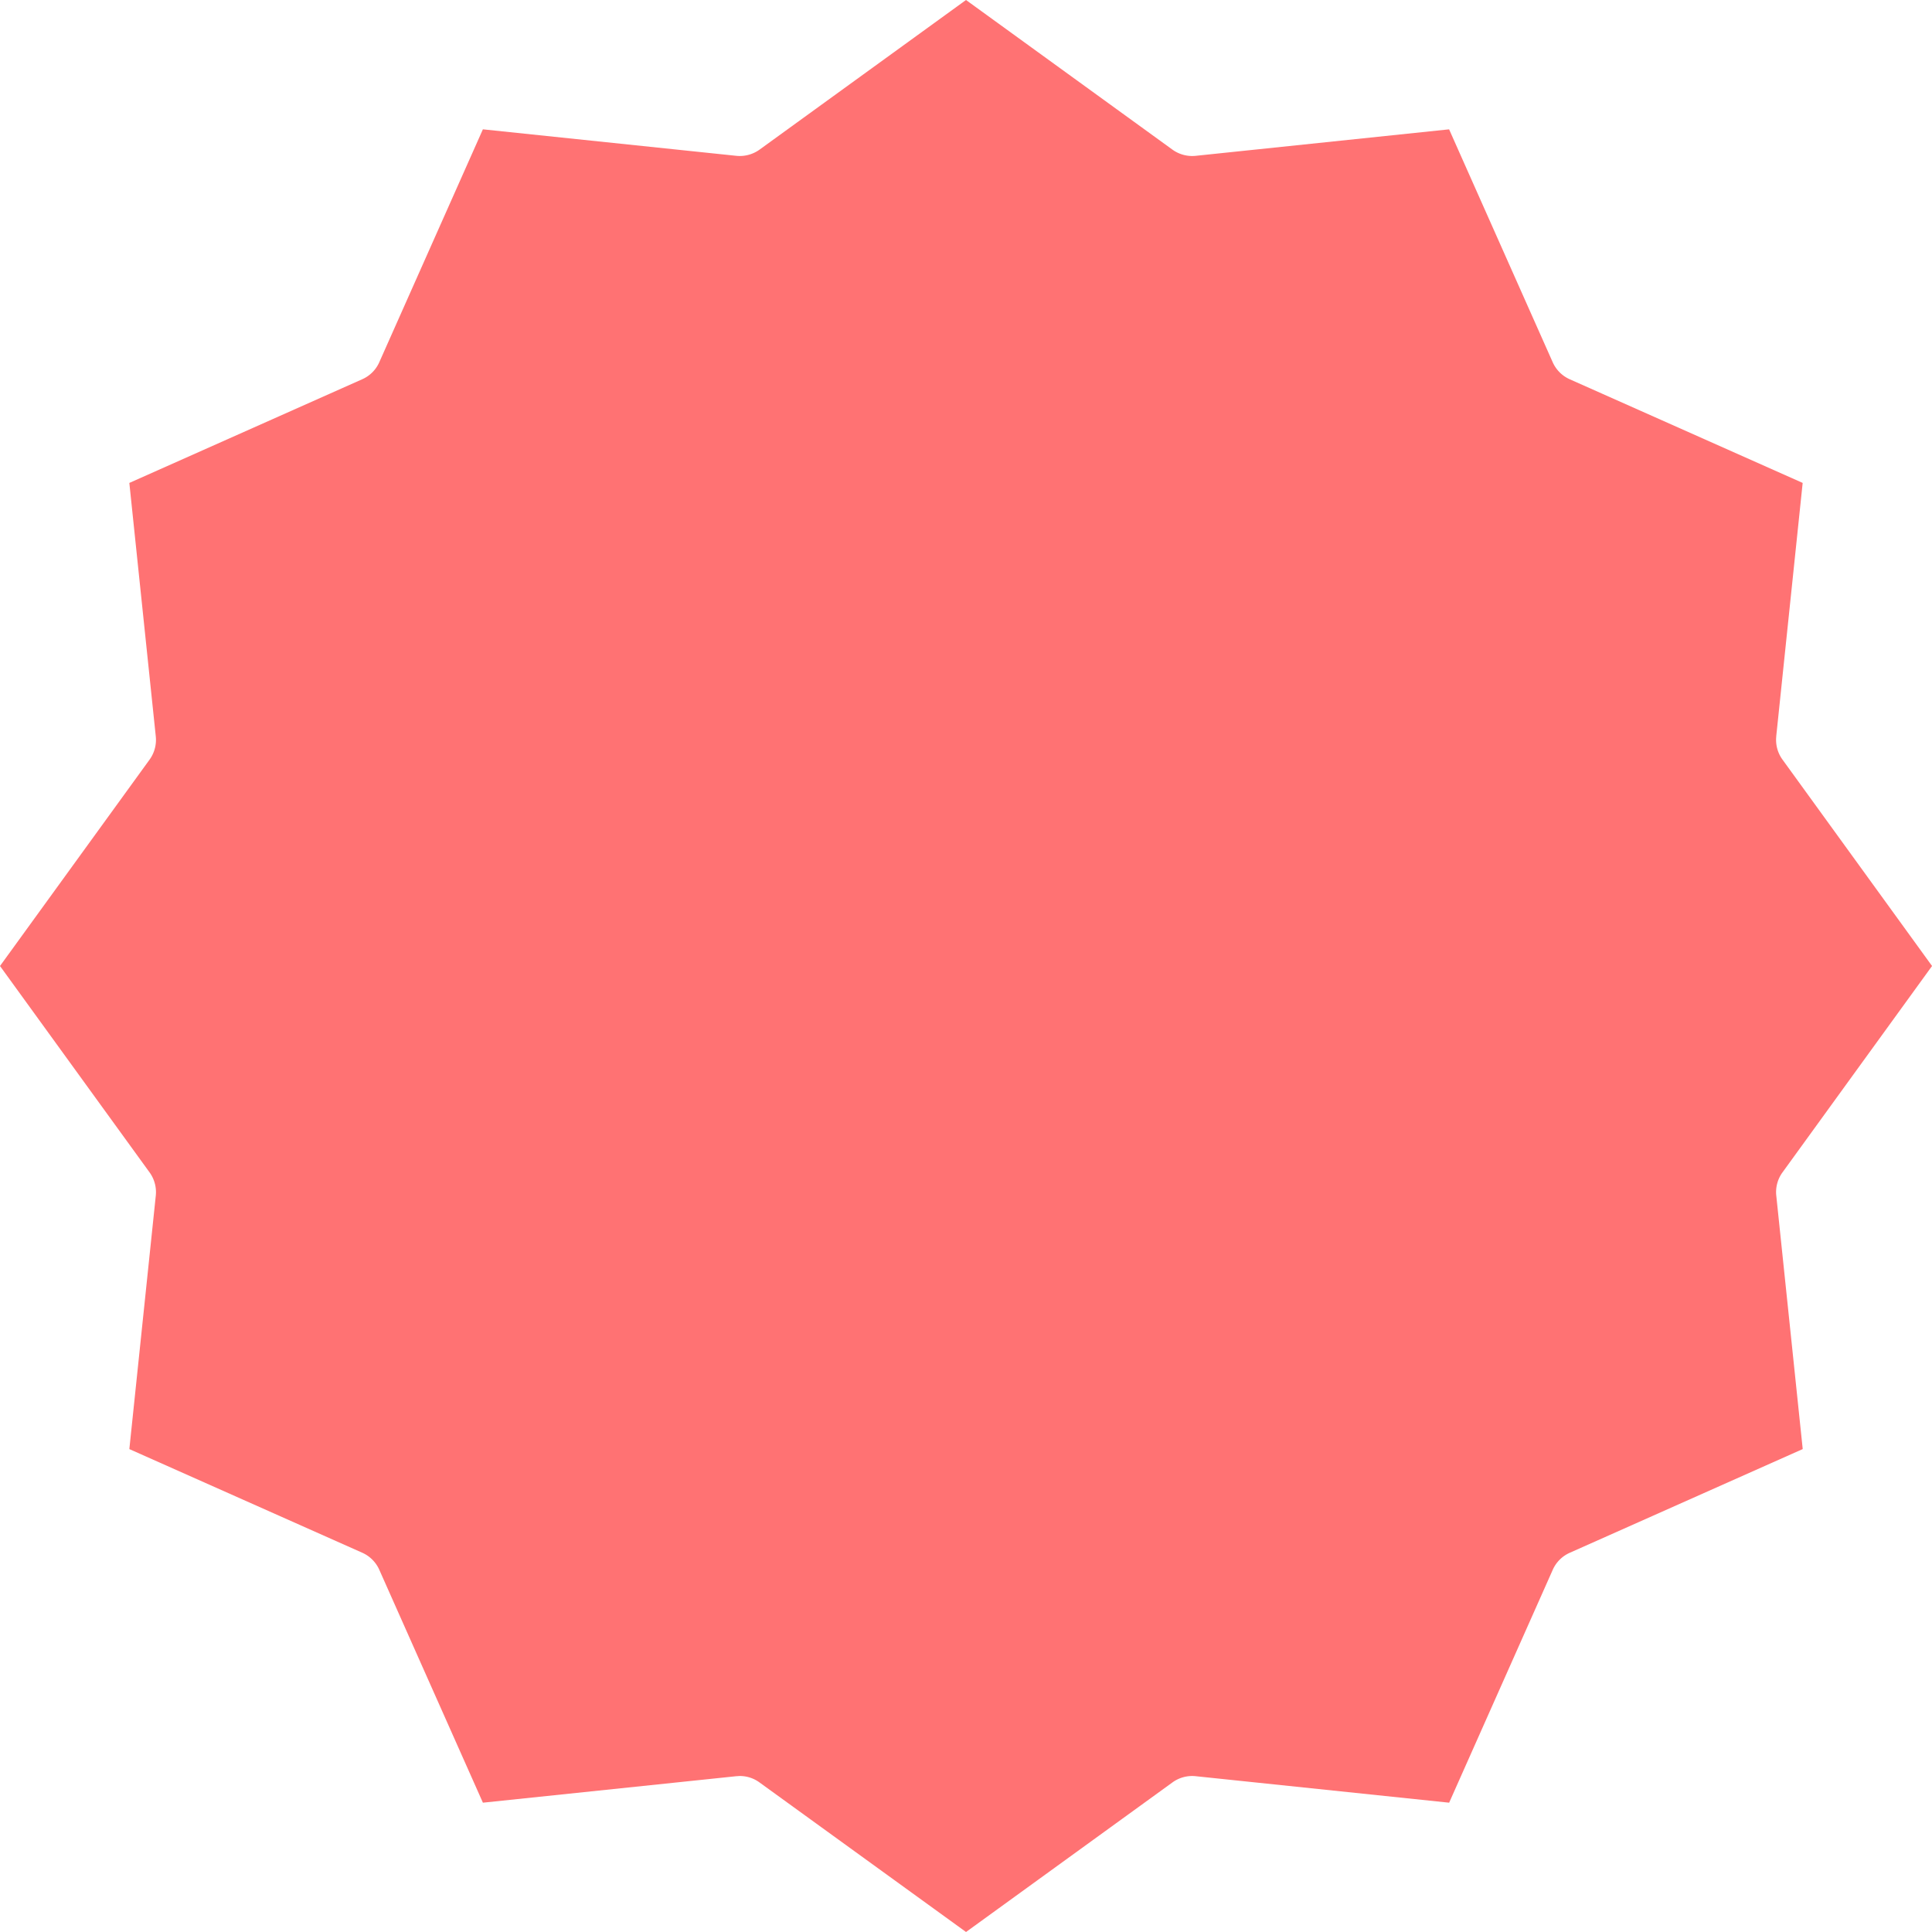 <svg xmlns="http://www.w3.org/2000/svg" width="460.238" height="460.238" viewBox="0 0 460.238 460.238">
  <g id="Group_1" data-name="Group 1" transform="translate(-462 -354)">
    <g id="time-line" transform="translate(462 354)">
      <path id="Path_2" data-name="Path 2" d="M423.129,175.426l6.3-60.387-55.48-24.687a8.009,8.009,0,0,1-4.066-4.062l-24.68-55.48-60.4,6.313a8.061,8.061,0,0,1-5.52-1.488L230.121,0,180.953,35.633a8.072,8.072,0,0,1-5.52,1.488l-60.4-6.313-24.68,55.48a7.943,7.943,0,0,1-4.062,4.055l-55.48,24.7,6.3,60.387a8.021,8.021,0,0,1-1.48,5.527L0,230.121l35.633,49.168a8.021,8.021,0,0,1,1.48,5.527l-6.3,60.383,55.48,24.688a8.009,8.009,0,0,1,4.063,4.066l24.68,55.48,60.4-6.312c.27,0,.551-.043.8-.043a7.946,7.946,0,0,1,4.691,1.531l49.2,35.629,49.168-35.629a7.98,7.98,0,0,1,5.52-1.488l60.4,6.313,24.68-55.48a7.973,7.973,0,0,1,4.066-4.059l55.48-24.7-6.3-60.383a7.981,7.981,0,0,1,1.48-5.527l35.629-49.168-35.629-49.168a7.981,7.981,0,0,1-1.48-5.527Zm-76.953-2.051-158.4,158.4a8,8,0,0,1-11.312,0l-67.922-67.922a8.007,8.007,0,0,1,0-11.328l22.641-22.559a8,8,0,0,1,11.3,0l39.641,39.559,130.1-130.1a8,8,0,0,1,11.313,0l22.641,22.637a8,8,0,0,1,0,11.313Zm0,0" fill="#ff7273"/>
    </g>
    <ellipse id="Ellipse_1" data-name="Ellipse 1" cx="152.5" cy="134.5" rx="152.5" ry="134.5" transform="translate(540 450)" fill="#ff7273"/>
  </g>
</svg>
